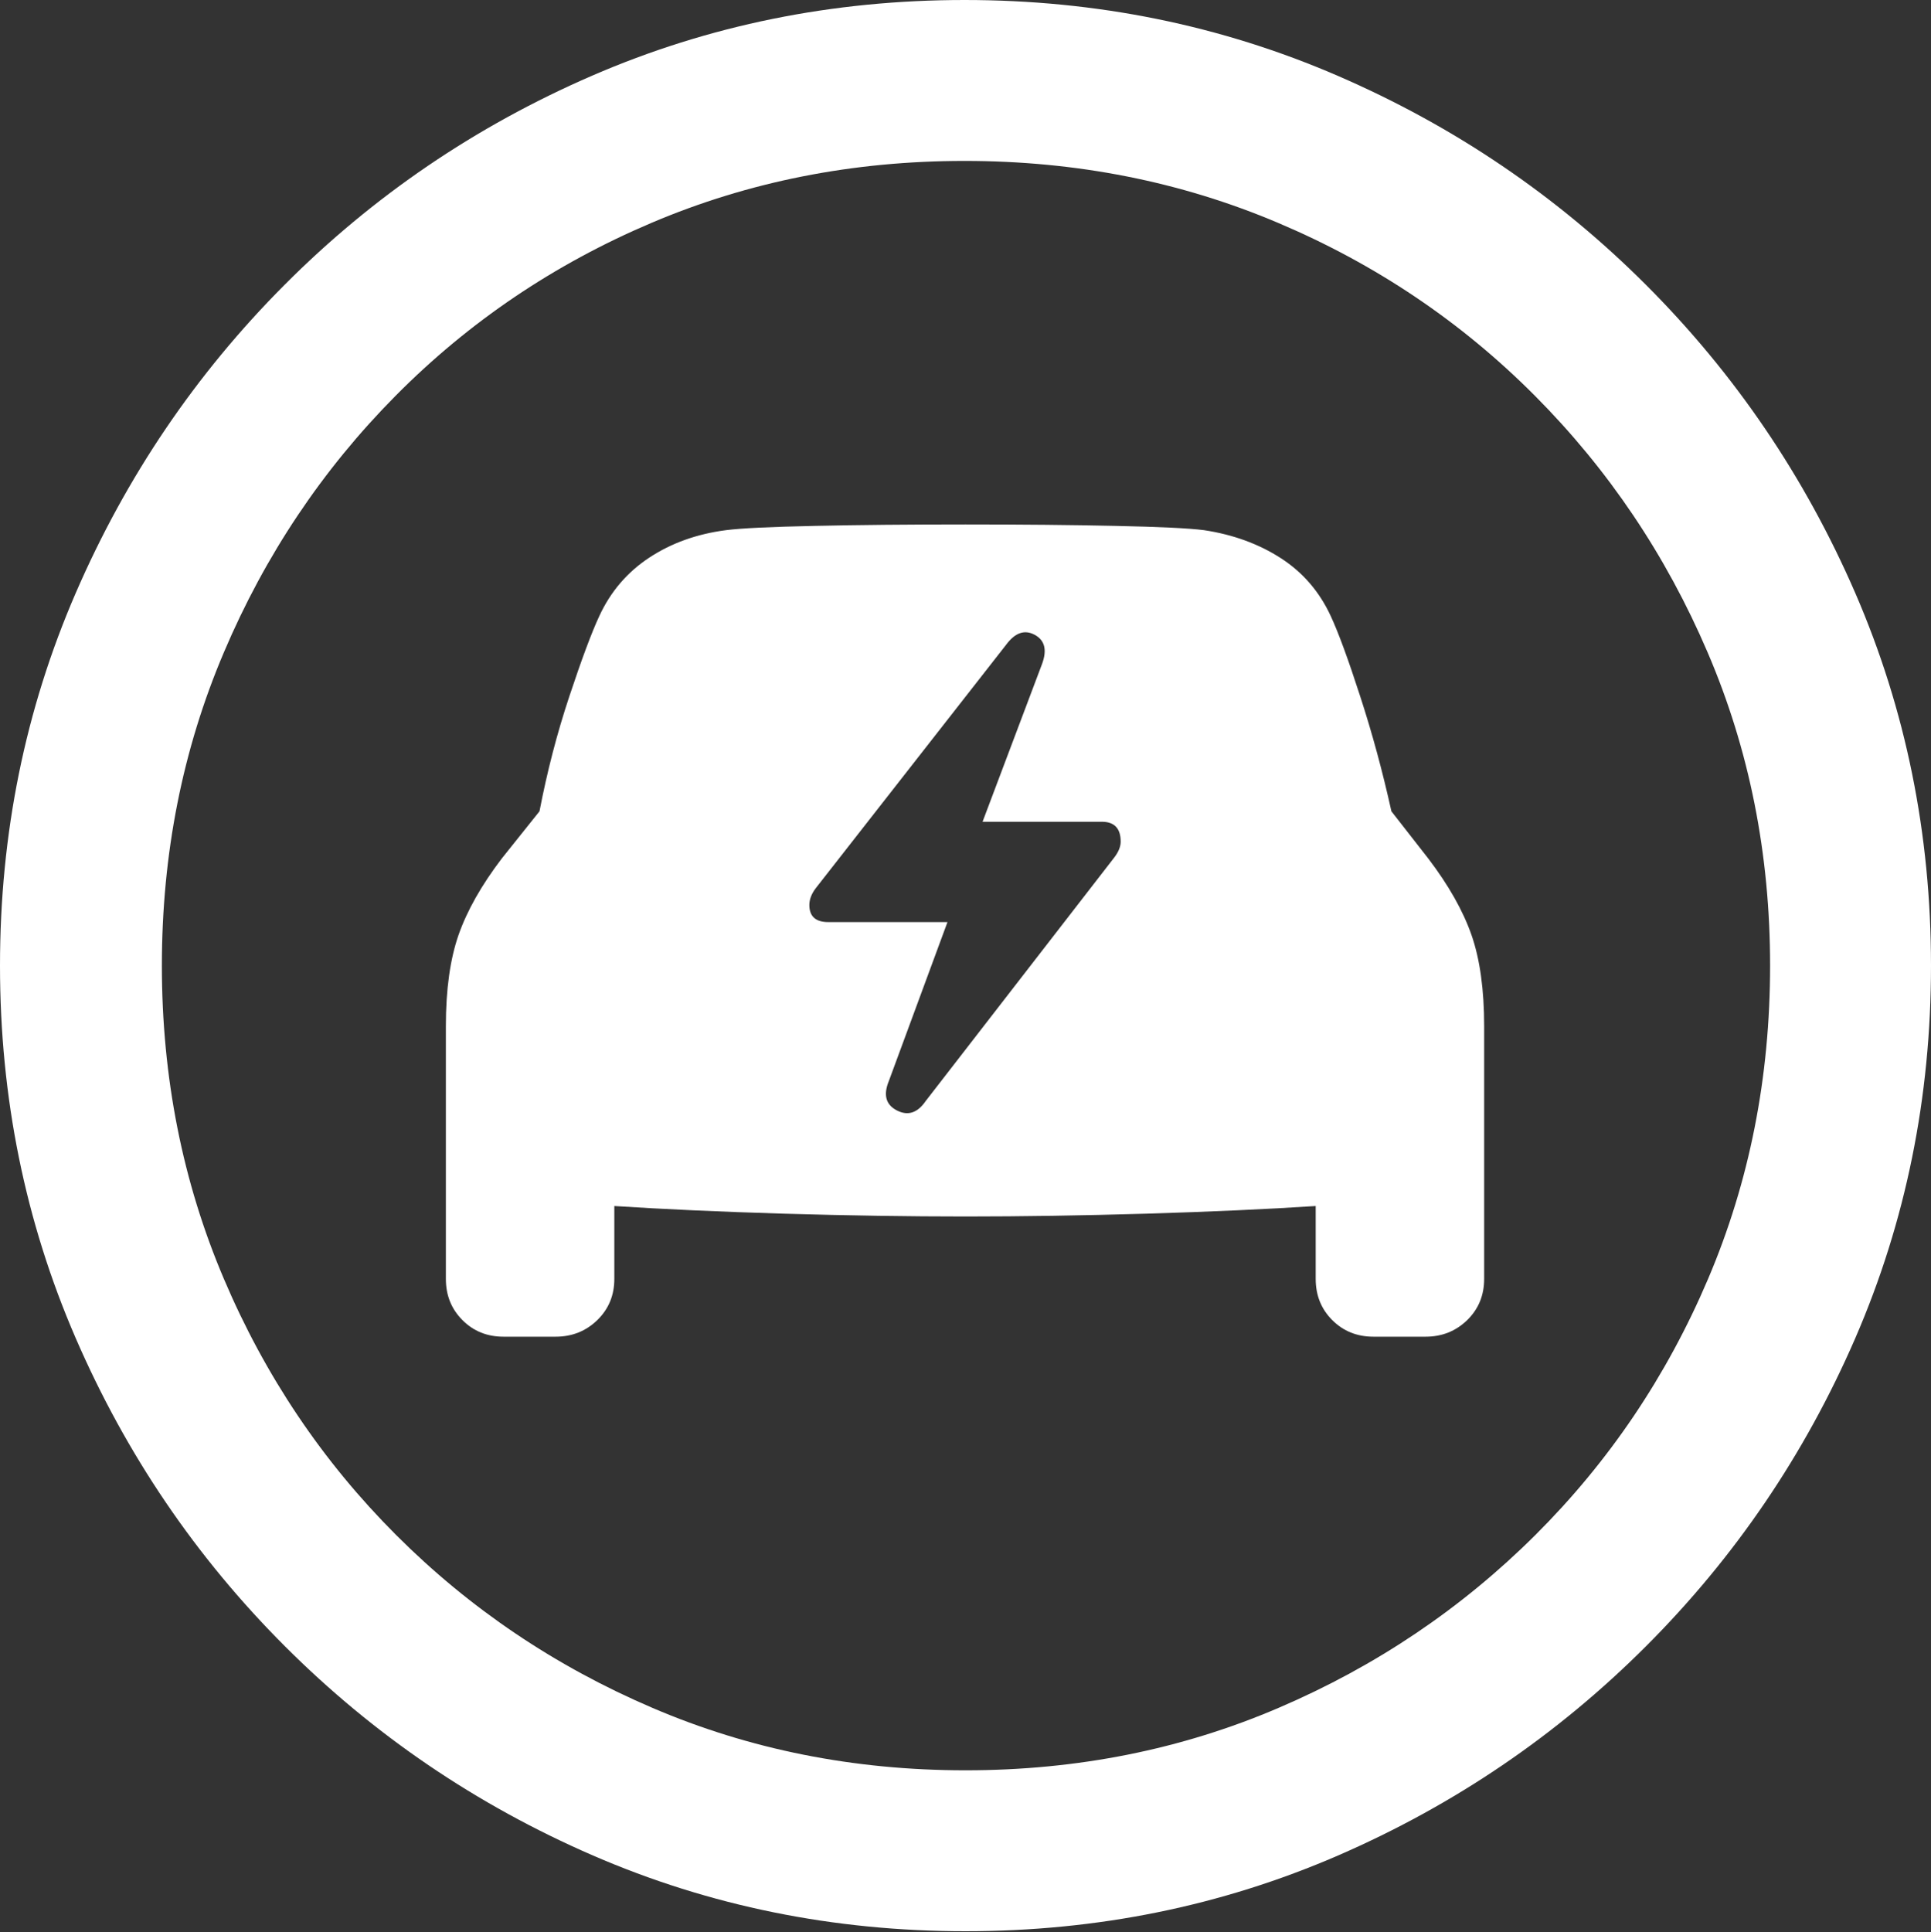 <?xml version="1.0" encoding="UTF-8"?>
<!--Generator: Apple Native CoreSVG 175.5-->
<!DOCTYPE svg
PUBLIC "-//W3C//DTD SVG 1.1//EN"
       "http://www.w3.org/Graphics/SVG/1.1/DTD/svg11.dtd">
<svg version="1.1" xmlns="http://www.w3.org/2000/svg" xmlns:xlink="http://www.w3.org/1999/xlink" width="19.922" height="19.932">
 <rect width="100%" height="100%" fill="#333333" stroke="none"/>
 <g>
  <rect height="19.932" opacity="0" width="19.922" x="0" y="0"/>
  <path d="M9.961 19.922Q12.002 19.922 13.804 19.141Q15.605 18.359 16.982 16.982Q18.359 15.605 19.141 13.804Q19.922 12.002 19.922 9.961Q19.922 7.92 19.141 6.118Q18.359 4.316 16.982 2.939Q15.605 1.562 13.799 0.781Q11.992 0 9.951 0Q7.91 0 6.108 0.781Q4.307 1.562 2.935 2.939Q1.562 4.316 0.781 6.118Q0 7.92 0 9.961Q0 12.002 0.781 13.804Q1.562 15.605 2.939 16.982Q4.316 18.359 6.118 19.141Q7.92 19.922 9.961 19.922ZM9.961 18.262Q8.232 18.262 6.729 17.617Q5.225 16.973 4.087 15.835Q2.949 14.697 2.31 13.193Q1.67 11.69 1.67 9.961Q1.67 8.232 2.31 6.729Q2.949 5.225 4.082 4.082Q5.215 2.939 6.719 2.3Q8.223 1.66 9.951 1.66Q11.68 1.66 13.188 2.3Q14.697 2.939 15.835 4.082Q16.973 5.225 17.617 6.729Q18.262 8.232 18.262 9.961Q18.262 11.69 17.622 13.193Q16.982 14.697 15.84 15.835Q14.697 16.973 13.193 17.617Q11.69 18.262 9.961 18.262Z" fill="#ffffff"/>
  <path d="M4.6 13.193Q4.6 13.447 4.771 13.618Q4.941 13.789 5.195 13.789L5.732 13.789Q5.986 13.789 6.162 13.618Q6.338 13.447 6.338 13.193L6.338 12.441Q7.09 12.49 8.086 12.52Q9.082 12.549 9.961 12.549Q10.83 12.549 11.826 12.52Q12.822 12.49 13.574 12.441L13.574 13.193Q13.574 13.447 13.745 13.618Q13.916 13.789 14.17 13.789L14.707 13.789Q14.961 13.789 15.137 13.618Q15.312 13.447 15.312 13.193L15.312 10.586Q15.312 10.02 15.181 9.644Q15.049 9.268 14.736 8.857L14.355 8.369Q14.219 7.754 14.033 7.183Q13.848 6.611 13.73 6.357Q13.555 5.977 13.213 5.757Q12.871 5.537 12.422 5.469Q12.188 5.439 11.509 5.425Q10.83 5.41 9.961 5.41Q9.082 5.41 8.403 5.425Q7.725 5.439 7.49 5.469Q7.041 5.527 6.699 5.752Q6.357 5.977 6.182 6.357Q6.064 6.611 5.874 7.183Q5.684 7.754 5.566 8.369L5.176 8.857Q4.863 9.268 4.731 9.644Q4.6 10.02 4.6 10.586ZM8.35 9.336Q8.35 9.248 8.418 9.16L10.381 6.65Q10.518 6.465 10.674 6.548Q10.83 6.631 10.752 6.846L10.137 8.477L11.367 8.477Q11.562 8.477 11.562 8.682Q11.562 8.76 11.494 8.848L9.551 11.357Q9.424 11.543 9.253 11.455Q9.082 11.367 9.17 11.152L9.775 9.512L8.545 9.512Q8.35 9.512 8.35 9.336Z" fill="#ffffff"/>
 </g>
</svg>
